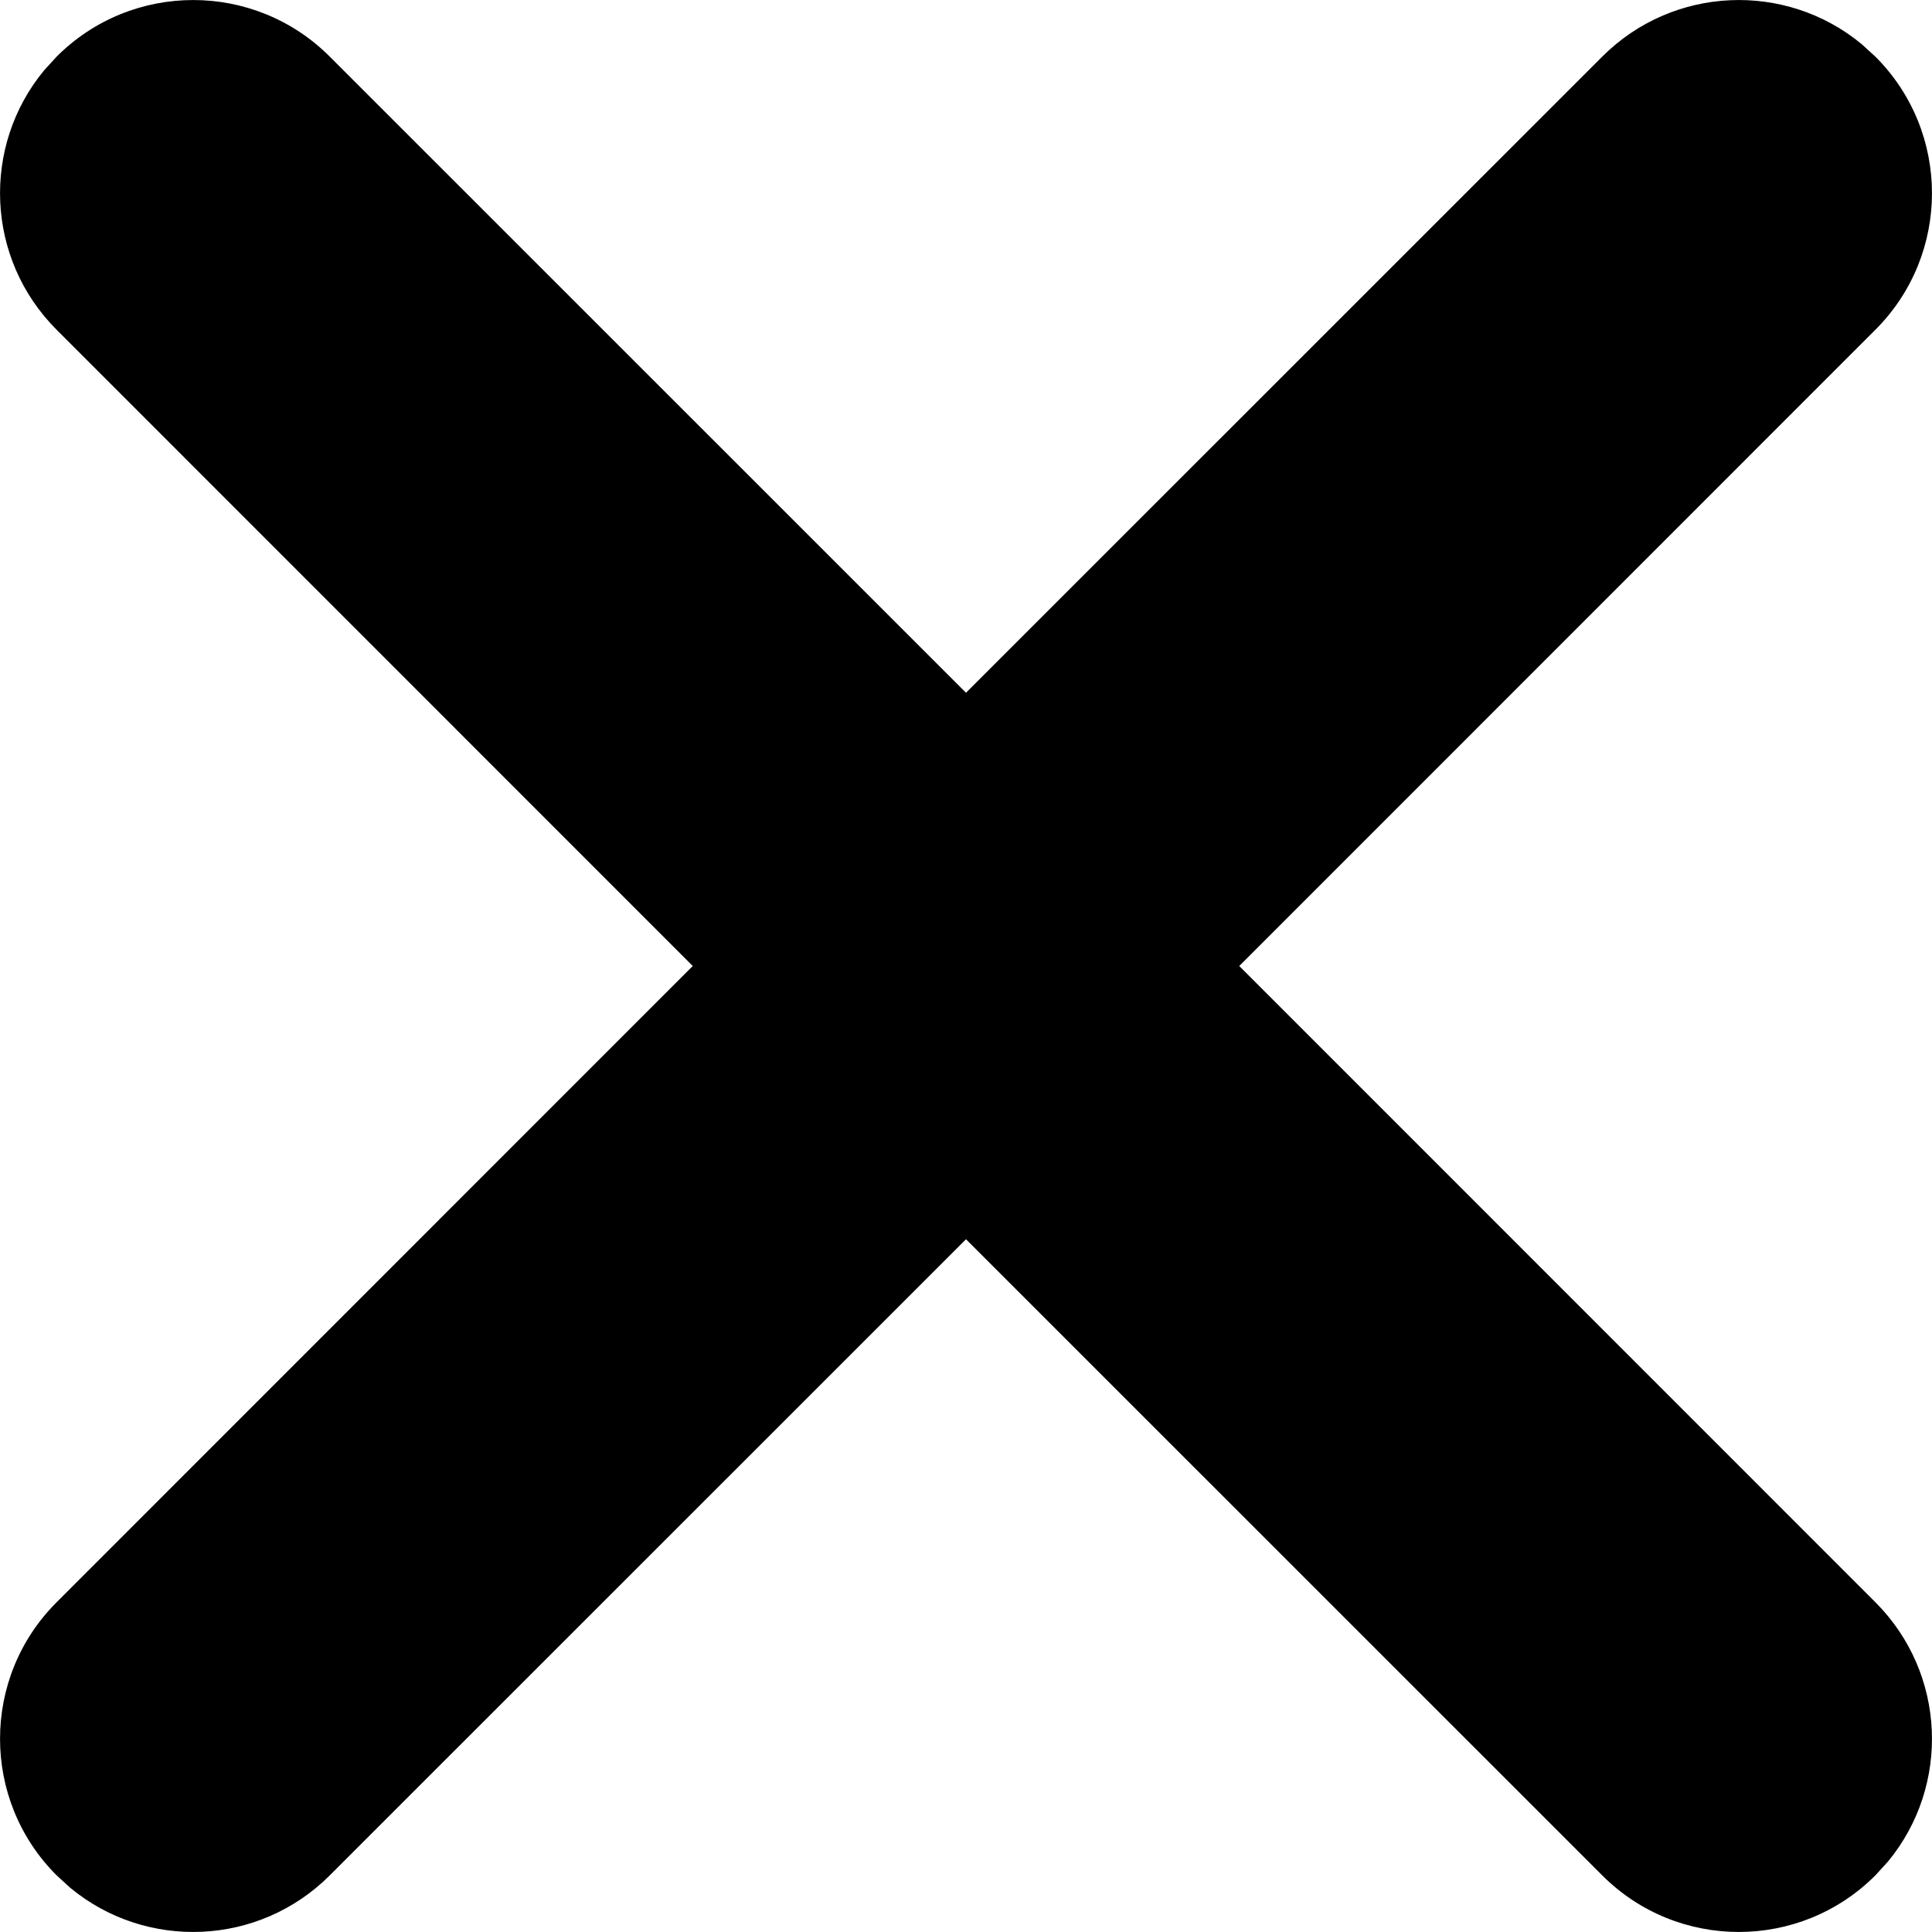 <?xml version="1.0" encoding="UTF-8"?>
<svg width="16px" height="16px" viewBox="0 0 16 16" version="1.1" xmlns="http://www.w3.org/2000/svg" xmlns:xlink="http://www.w3.org/1999/xlink">
    <!-- Generator: Sketch 57.1 (83088) - https://sketch.com -->
    
    
    <g id="Symbols" stroke="none" stroke-width="1" fill="none" fill-rule="evenodd">
        <g id="Icons/Close">
            <rect id="BG" fill-opacity="0" fill="#FFFFFF" x="0" y="0" width="4.5" height="4.5" rx="2.25"></rect>
            <path d="M0.469,0.469 C1.093,-0.156 2.107,-0.156 2.731,0.469 L2.731,0.469 L8,5.737 L13.269,0.469 C13.857,-0.119 14.789,-0.154 15.417,0.365 L15.531,0.469 C16.156,1.093 16.156,2.107 15.531,2.731 L15.531,2.731 L10.263,8 L15.531,13.269 C16.119,13.857 16.154,14.789 15.635,15.417 L15.531,15.531 C14.907,16.156 13.893,16.156 13.269,15.531 L13.269,15.531 L8,10.263 L2.731,15.531 C2.143,16.119 1.211,16.154 0.583,15.635 L0.469,15.531 C-0.156,14.907 -0.156,13.893 0.469,13.269 L0.469,13.269 L5.737,8 L0.469,2.731 C-0.119,2.143 -0.154,1.211 0.365,0.583 Z" id="Combined-Shape" fill="#000000"></path>
        </g>
    </g>
</svg>